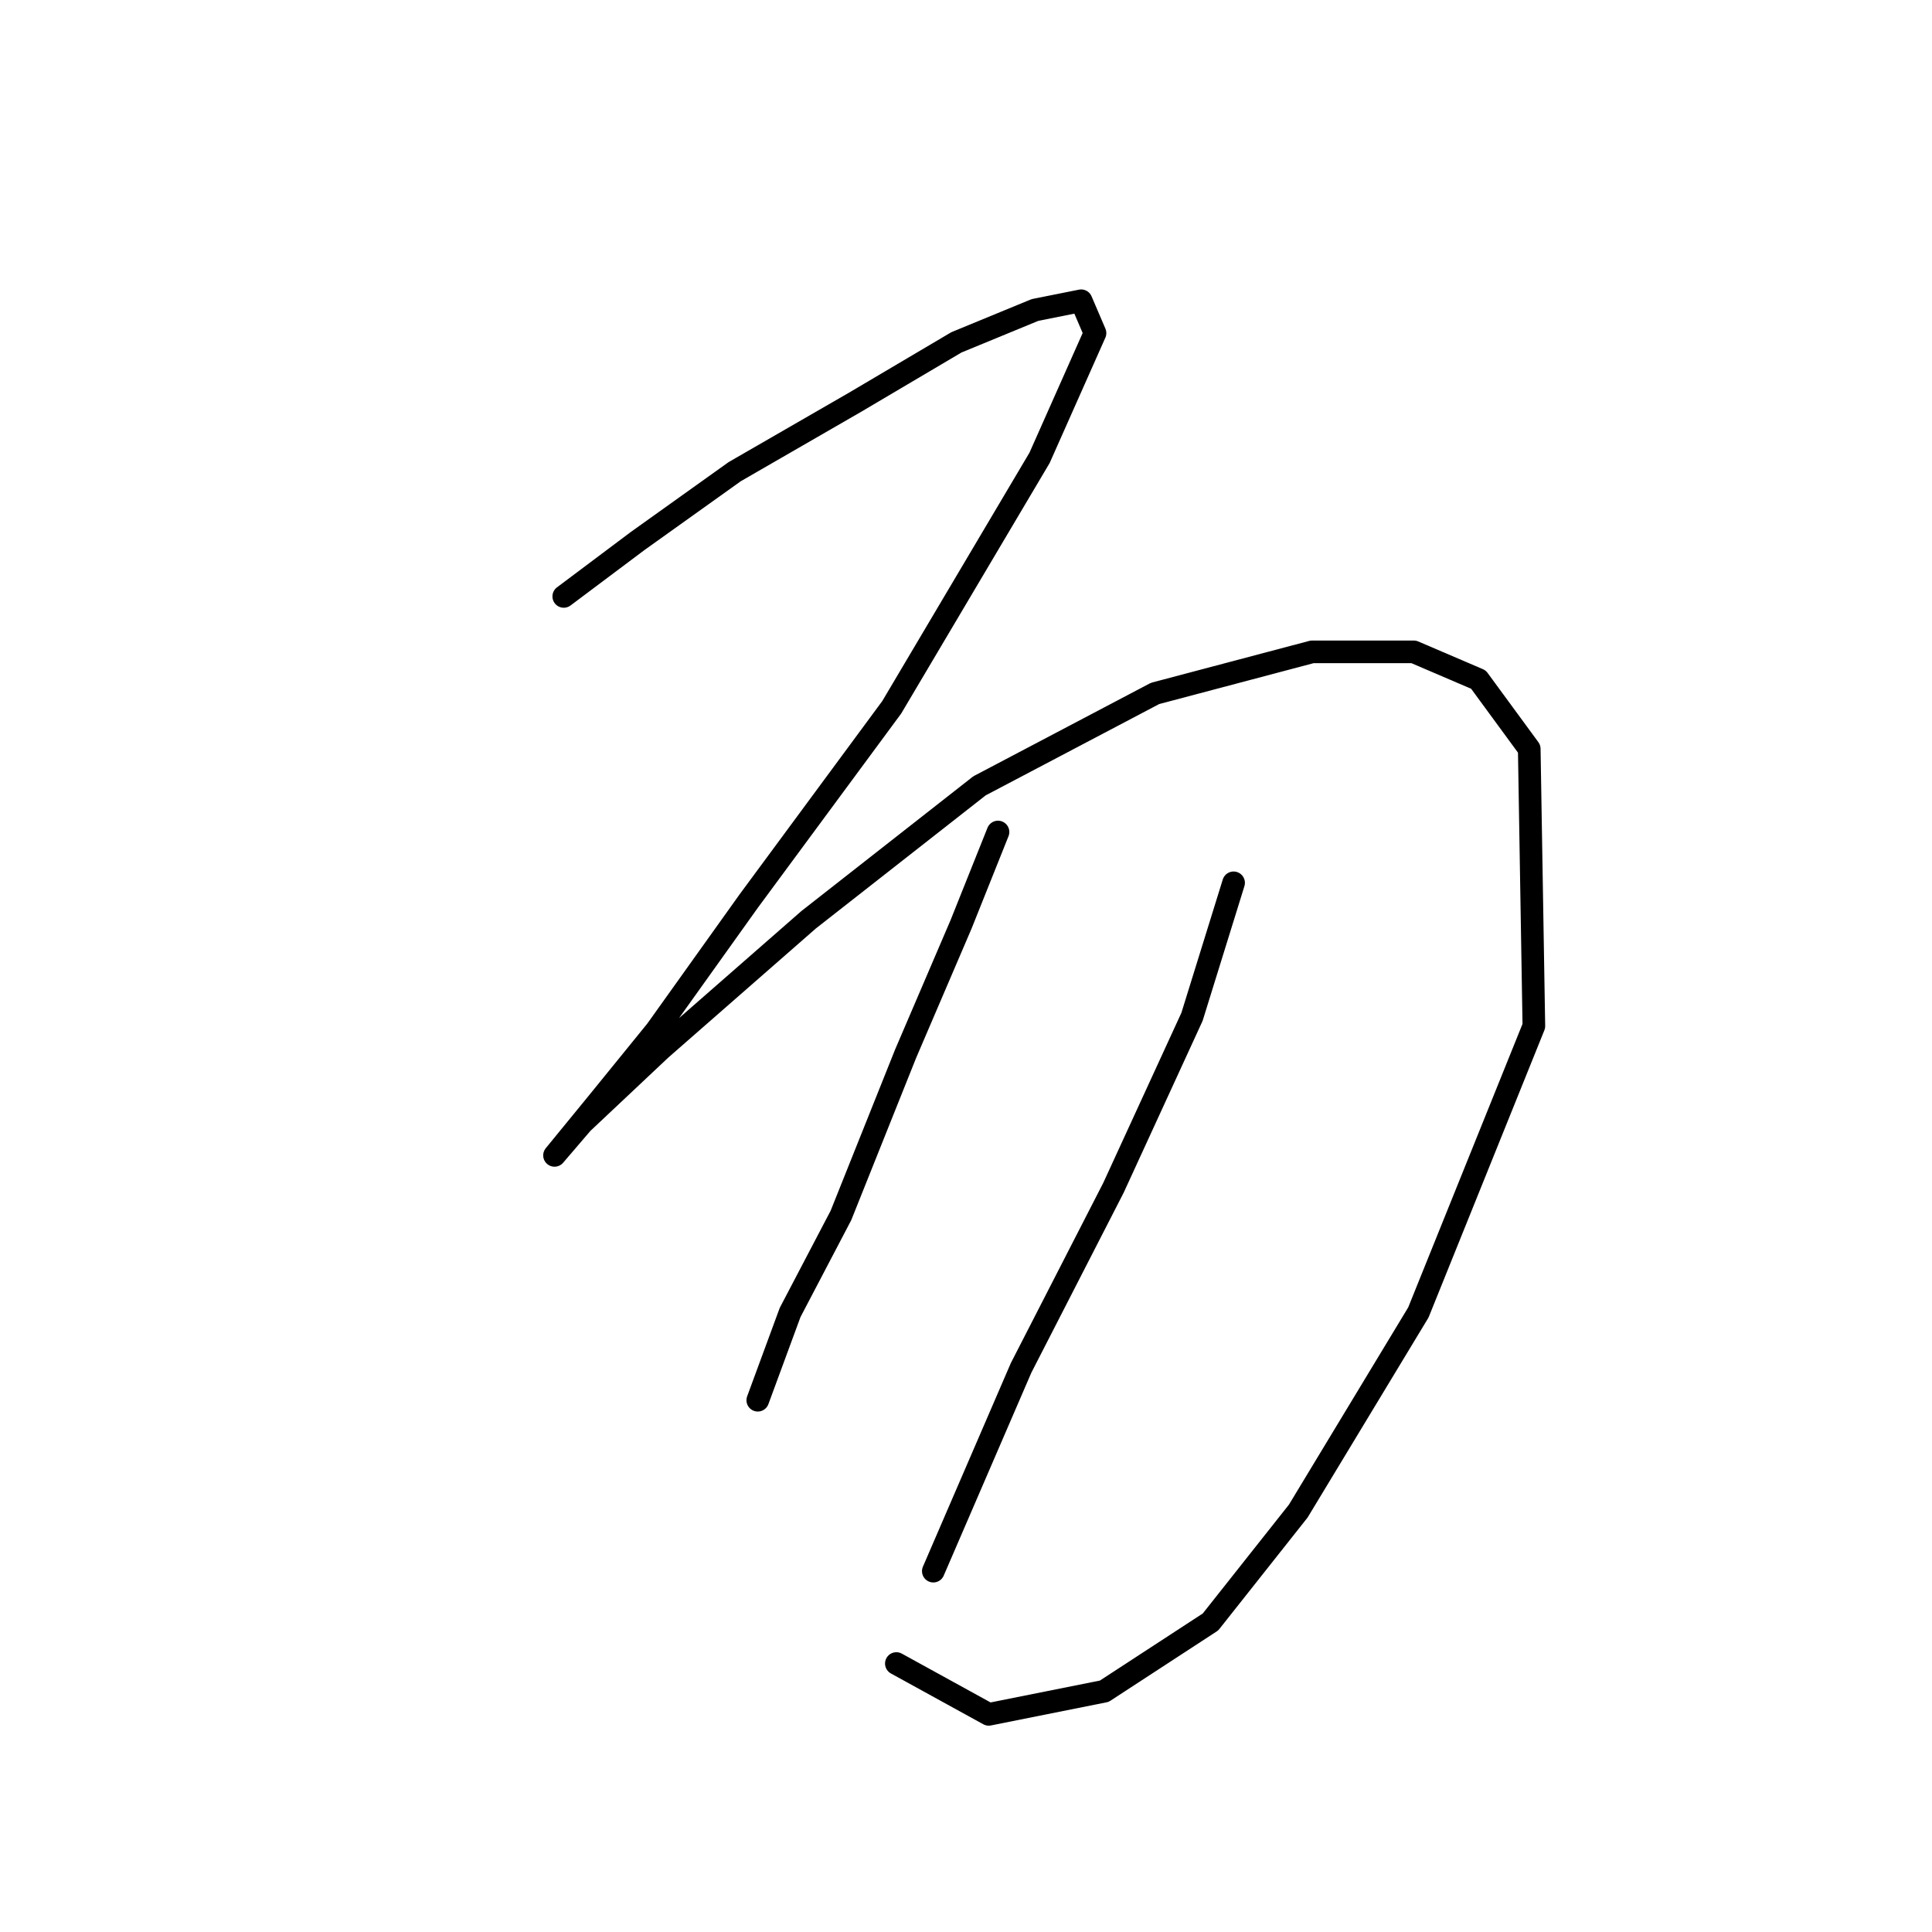 <?xml version="1.0" standalone="no"?>
    <svg width="256" height="256" xmlns="http://www.w3.org/2000/svg" version="1.1">
    <polyline stroke="black" stroke-width="3" stroke-linecap="round" fill="transparent" stroke-linejoin="round" points="74.701 79.028 84.495 71.683 97.349 62.501 113.264 53.32 126.731 45.362 137.137 41.077 143.258 39.853 145.094 44.138 137.749 60.665 118.161 93.719 99.186 119.428 86.943 136.567 78.986 146.361 73.477 153.094 77.149 148.809 87.555 139.015 107.143 121.876 129.791 104.125 153.052 91.883 173.863 86.374 187.33 86.374 195.899 90.046 202.633 99.228 203.245 135.955 187.942 173.906 172.027 200.227 160.397 214.918 146.318 224.099 131.015 227.16 118.773 220.427 118.773 220.427 " />
        <polyline stroke="black" stroke-width="3" stroke-linecap="round" fill="transparent" stroke-linejoin="round" points="132.24 110.246 127.343 122.488 119.997 139.628 111.428 161.052 104.695 173.906 100.41 185.536 100.41 185.536 " />
        <polyline stroke="black" stroke-width="3" stroke-linecap="round" fill="transparent" stroke-linejoin="round" points="163.457 116.979 157.948 134.731 147.543 157.379 135.3 181.251 123.67 208.184 123.67 208.184 " />
        </svg>